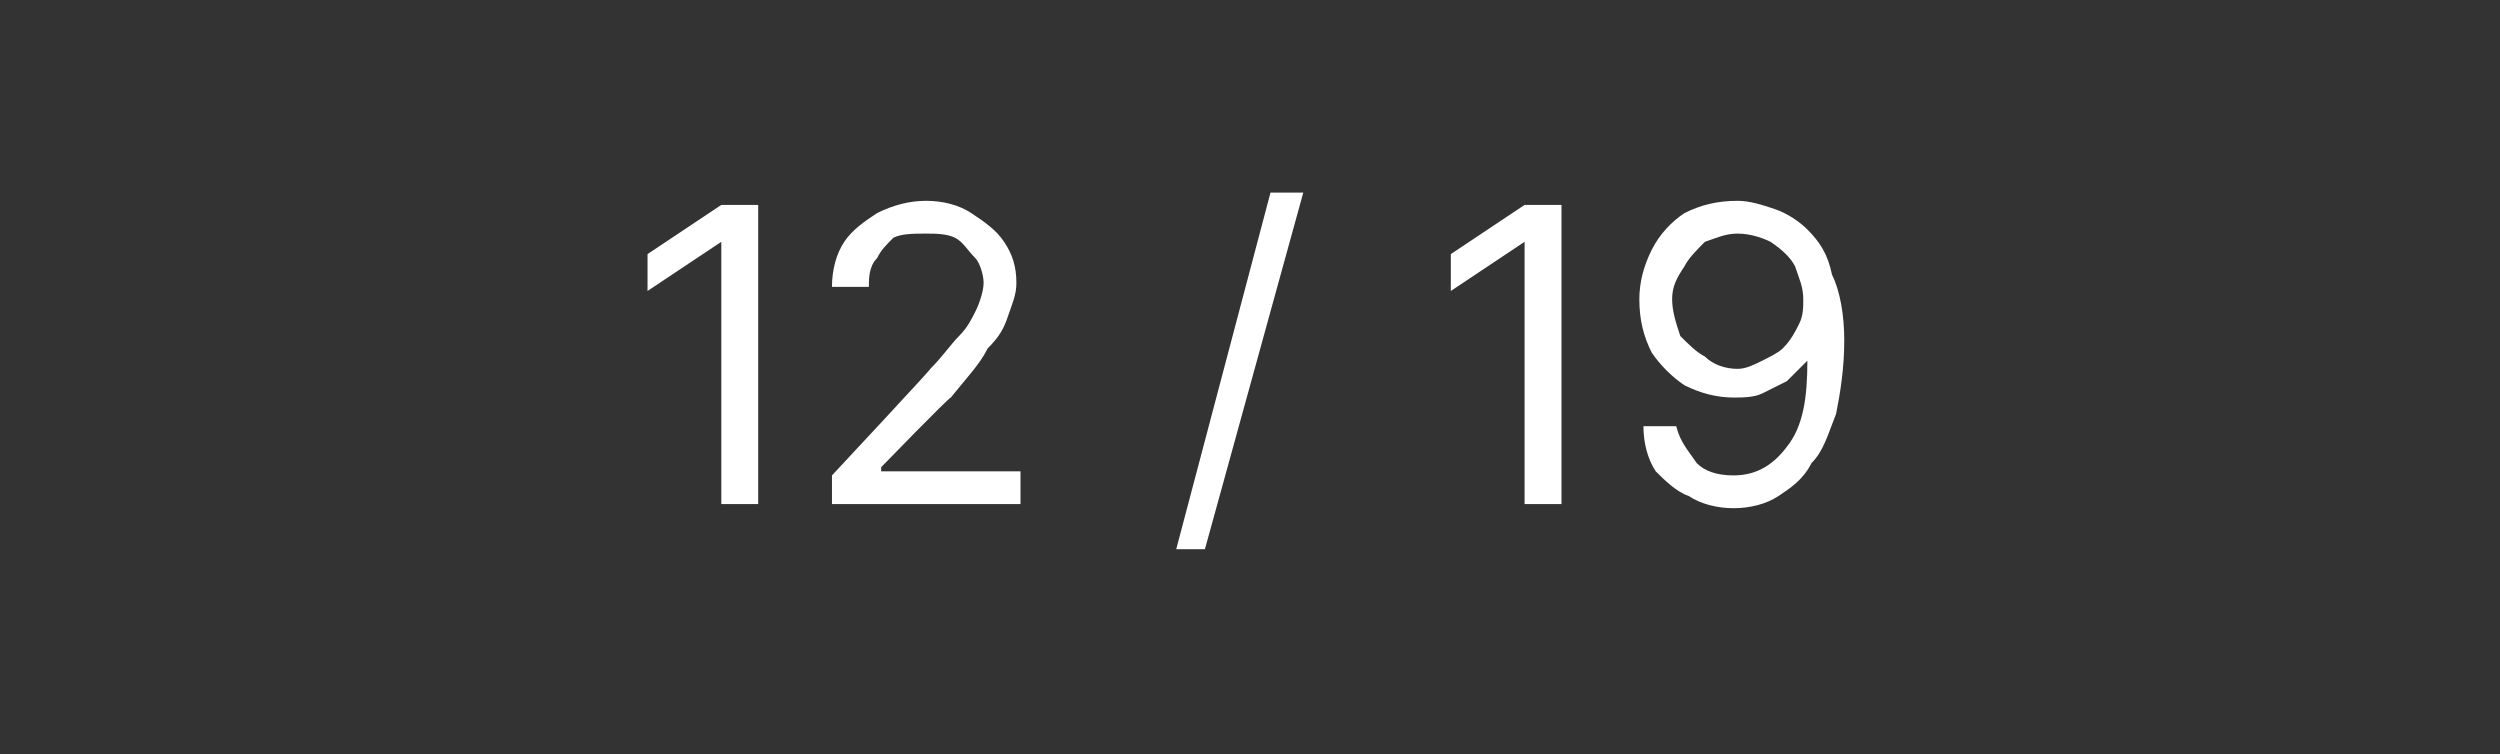 <?xml version="1.0" standalone="no"?><!DOCTYPE svg PUBLIC "-//W3C//DTD SVG 1.1//EN" "http://www.w3.org/Graphics/SVG/1.1/DTD/svg11.dtd"><svg xmlns="http://www.w3.org/2000/svg" version="1.1" width="61px" height="18.4px" viewBox="0 -5 61 18.4" style="top:-5px"><rect x="0" y="-5" width="61" height="18.4" fill="#333333" stroke="none"/>  <desc>12 / 19</desc>  <defs/>  <g id="Polygon121283">    <path d="M 18.5 0 L 18.5 7.3 L 17.6 7.3 L 17.6 0.9 L 17.6 0.9 L 15.8 2.1 L 15.8 1.2 L 17.6 0 L 18.5 0 Z M 20.3 7.3 L 20.3 6.6 C 20.3 6.6 22.72 4.01 22.7 4 C 23 3.7 23.2 3.4 23.4 3.2 C 23.6 3 23.7 2.8 23.8 2.6 C 23.9 2.4 24 2.1 24 1.9 C 24 1.7 23.9 1.4 23.8 1.3 C 23.6 1.1 23.5 0.9 23.3 0.8 C 23.1 0.7 22.8 0.7 22.6 0.7 C 22.3 0.7 22 0.7 21.8 0.8 C 21.6 1 21.5 1.1 21.4 1.3 C 21.2 1.5 21.2 1.8 21.2 2 C 21.2 2 20.3 2 20.3 2 C 20.3 1.6 20.4 1.2 20.6 0.9 C 20.8 0.6 21.1 0.4 21.4 0.2 C 21.8 0 22.2 -0.1 22.6 -0.1 C 23 -0.1 23.4 0 23.7 0.2 C 24 0.4 24.3 0.6 24.5 0.9 C 24.7 1.2 24.8 1.5 24.8 1.9 C 24.8 2.2 24.7 2.4 24.6 2.7 C 24.5 3 24.4 3.2 24.1 3.5 C 23.9 3.9 23.6 4.2 23.2 4.7 C 23.16 4.69 21.5 6.4 21.5 6.4 L 21.5 6.5 L 24.9 6.5 L 24.9 7.3 L 20.3 7.3 Z M 31.8 -0.3 L 29.4 8.4 L 28.7 8.4 L 31 -0.3 L 31.8 -0.3 Z M 38.1 0 L 38.1 7.3 L 37.2 7.3 L 37.2 0.9 L 37.2 0.9 L 35.4 2.1 L 35.4 1.2 L 37.2 0 L 38.1 0 Z M 42.4 -0.1 C 42.7 -0.1 43 0 43.3 0.1 C 43.6 0.2 43.9 0.4 44.1 0.6 C 44.4 0.9 44.6 1.2 44.7 1.7 C 44.9 2.1 45 2.7 45 3.3 C 45 4 44.9 4.6 44.8 5.1 C 44.6 5.6 44.5 6 44.2 6.3 C 44 6.7 43.7 6.9 43.4 7.1 C 43.1 7.3 42.7 7.4 42.3 7.4 C 41.9 7.4 41.5 7.3 41.2 7.1 C 40.9 7 40.6 6.7 40.4 6.5 C 40.2 6.2 40.1 5.8 40.1 5.4 C 40.1 5.4 40.9 5.4 40.9 5.4 C 41 5.8 41.2 6 41.4 6.3 C 41.6 6.5 41.9 6.6 42.3 6.6 C 42.9 6.6 43.3 6.3 43.6 5.9 C 44 5.4 44.1 4.7 44.1 3.8 C 44.1 3.8 44.1 3.8 44.1 3.8 C 43.9 4 43.8 4.1 43.6 4.3 C 43.4 4.4 43.2 4.5 43 4.6 C 42.8 4.7 42.5 4.7 42.3 4.7 C 41.9 4.7 41.5 4.6 41.1 4.4 C 40.8 4.2 40.5 3.9 40.3 3.6 C 40.1 3.2 40 2.8 40 2.3 C 40 1.9 40.1 1.5 40.3 1.1 C 40.5 0.7 40.8 0.4 41.1 0.2 C 41.5 0 41.9 -0.1 42.4 -0.1 Z M 42.4 0.7 C 42.1 0.7 41.9 0.8 41.6 0.9 C 41.4 1.1 41.2 1.3 41.1 1.5 C 40.9 1.8 40.8 2 40.8 2.3 C 40.8 2.6 40.9 2.9 41 3.2 C 41.2 3.4 41.4 3.6 41.6 3.7 C 41.8 3.9 42.1 4 42.4 4 C 42.6 4 42.8 3.9 43 3.8 C 43.2 3.7 43.4 3.6 43.5 3.5 C 43.7 3.3 43.8 3.1 43.9 2.9 C 44 2.7 44 2.5 44 2.3 C 44 2 43.9 1.8 43.8 1.5 C 43.7 1.3 43.5 1.1 43.2 0.9 C 43 0.8 42.7 0.7 42.4 0.7 Z " stroke="none" fill="#ffffff"/>  </g></svg>